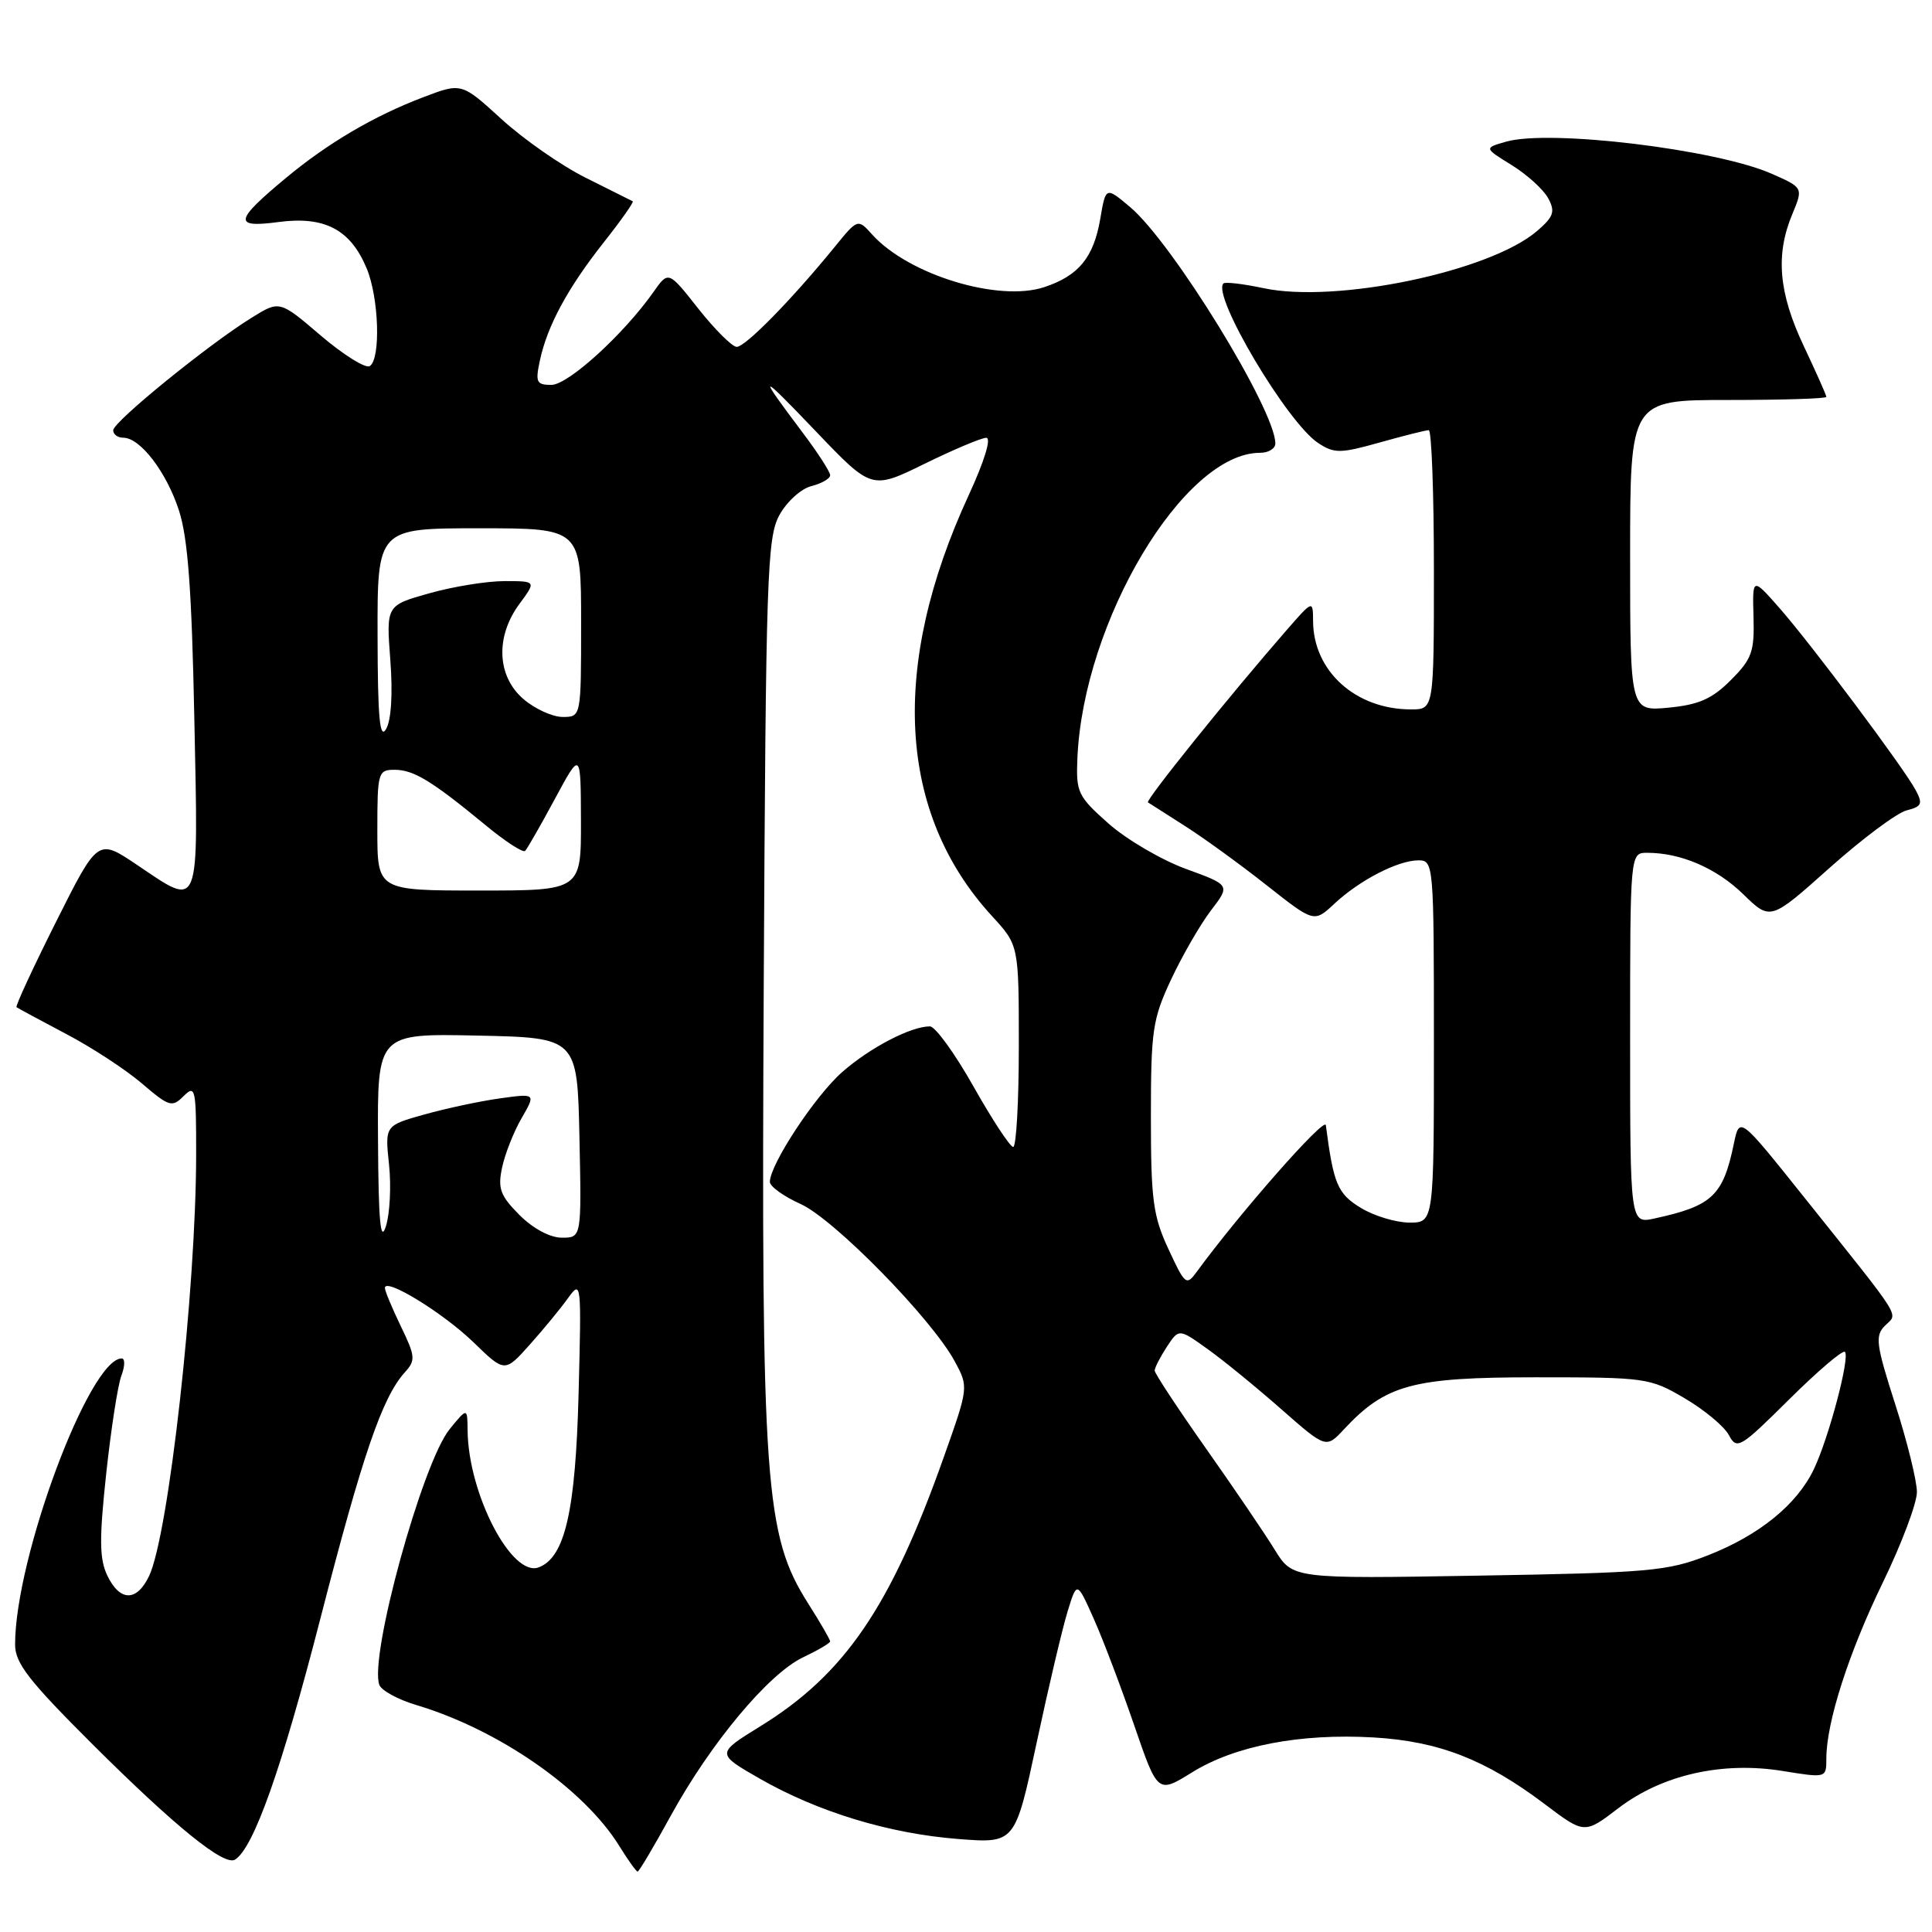 <?xml version="1.0" encoding="UTF-8" standalone="no"?>
<!DOCTYPE svg PUBLIC "-//W3C//DTD SVG 1.1//EN" "http://www.w3.org/Graphics/SVG/1.1/DTD/svg11.dtd" >
<svg xmlns="http://www.w3.org/2000/svg" xmlns:xlink="http://www.w3.org/1999/xlink" version="1.1" viewBox="0 0 256 256">
 <g >
 <path fill="currentColor"
d=" M 88.90 240.56 C 94.17 230.96 101.84 221.78 106.40 219.61 C 108.38 218.67 110.00 217.72 110.00 217.49 C 110.00 217.26 108.69 215.00 107.08 212.46 C 101.34 203.41 100.86 196.78 101.20 130.50 C 101.48 76.31 101.64 71.24 103.27 68.26 C 104.25 66.47 106.15 64.75 107.52 64.41 C 108.88 64.06 110.00 63.42 110.00 62.97 C 110.00 62.52 108.36 59.98 106.36 57.33 C 100.26 49.22 100.50 49.20 108.14 57.19 C 115.50 64.89 115.50 64.89 122.50 61.46 C 126.35 59.57 130.03 58.02 130.68 58.01 C 131.39 58.01 130.45 61.07 128.37 65.59 C 117.88 88.29 118.95 107.76 131.44 121.38 C 135.00 125.25 135.00 125.25 135.00 138.63 C 135.00 145.98 134.66 151.99 134.25 151.98 C 133.84 151.96 131.47 148.36 129.00 143.98 C 126.53 139.59 123.92 136.00 123.22 136.00 C 120.69 136.00 115.29 138.81 111.60 142.05 C 108.02 145.19 102.03 154.28 102.01 156.60 C 102.00 157.20 103.84 158.53 106.09 159.54 C 110.54 161.55 123.48 174.76 126.51 180.39 C 128.35 183.80 128.35 183.80 125.03 193.15 C 118.02 212.92 111.94 221.83 100.78 228.72 C 94.88 232.36 94.88 232.36 100.69 235.69 C 108.40 240.10 117.82 242.97 127.01 243.68 C 134.51 244.26 134.51 244.26 137.37 230.88 C 138.94 223.52 140.79 215.70 141.47 213.50 C 142.70 209.50 142.70 209.50 144.93 214.50 C 146.16 217.25 148.56 223.59 150.28 228.59 C 153.40 237.67 153.40 237.67 157.95 234.85 C 163.63 231.32 172.26 229.66 182.00 230.22 C 190.66 230.73 196.85 233.14 204.68 239.05 C 209.95 243.03 209.95 243.03 214.45 239.59 C 220.25 235.16 228.24 233.36 236.25 234.67 C 242.00 235.60 242.00 235.60 242.00 233.01 C 242.00 228.22 244.97 218.98 249.50 209.66 C 251.97 204.57 254.00 199.19 254.00 197.70 C 254.00 196.22 252.71 190.99 251.13 186.08 C 248.58 178.14 248.43 177.00 249.77 175.66 C 251.51 173.92 252.40 175.34 239.00 158.57 C 230.50 147.93 230.50 147.93 229.75 151.52 C 228.32 158.44 226.89 159.79 219.25 161.45 C 216.00 162.16 216.00 162.16 216.00 137.58 C 216.00 113.00 216.00 113.00 218.26 113.00 C 222.73 113.00 227.45 115.04 230.99 118.49 C 234.59 122.00 234.59 122.00 242.45 114.98 C 246.78 111.12 251.36 107.70 252.64 107.38 C 254.65 106.87 254.81 106.51 253.83 104.68 C 252.23 101.70 239.94 85.27 235.73 80.50 C 232.20 76.50 232.20 76.50 232.35 81.73 C 232.48 86.36 232.14 87.32 229.34 90.12 C 226.86 92.61 225.11 93.38 221.09 93.77 C 216.00 94.25 216.00 94.25 216.00 73.63 C 216.00 53.00 216.00 53.00 229.00 53.00 C 236.15 53.00 242.00 52.82 242.00 52.59 C 242.00 52.36 240.65 49.33 239.00 45.84 C 235.68 38.81 235.24 33.77 237.48 28.40 C 238.95 24.87 238.95 24.87 234.73 23.01 C 227.36 19.78 205.35 17.12 199.57 18.77 C 196.63 19.61 196.63 19.61 200.33 21.89 C 202.36 23.15 204.53 25.12 205.15 26.28 C 206.10 28.05 205.87 28.71 203.68 30.60 C 197.43 35.98 177.05 40.24 167.41 38.18 C 164.72 37.61 162.34 37.33 162.11 37.56 C 160.54 39.13 170.57 56.01 174.66 58.70 C 176.81 60.11 177.58 60.10 182.83 58.63 C 186.02 57.73 188.94 57.00 189.32 57.00 C 189.69 57.00 190.00 65.33 190.00 75.50 C 190.00 94.00 190.00 94.00 186.97 94.00 C 179.64 94.00 174.02 88.94 173.99 82.30 C 173.97 79.50 173.97 79.50 170.48 83.50 C 162.97 92.11 151.74 106.06 152.11 106.32 C 152.32 106.46 154.53 107.87 157.00 109.44 C 159.47 111.01 164.34 114.54 167.81 117.28 C 174.12 122.26 174.12 122.26 176.81 119.75 C 180.15 116.63 185.24 114.00 187.95 114.00 C 189.96 114.00 190.00 114.47 190.00 138.00 C 190.00 162.00 190.00 162.00 186.75 162.00 C 184.96 161.99 182.06 161.12 180.30 160.04 C 177.23 158.17 176.70 156.90 175.68 149.09 C 175.53 147.93 164.28 160.72 158.59 168.50 C 157.20 170.41 157.03 170.27 154.82 165.50 C 152.78 161.12 152.50 158.96 152.50 148.00 C 152.50 136.52 152.72 135.03 155.19 129.76 C 156.67 126.61 159.03 122.51 160.45 120.65 C 163.03 117.28 163.03 117.28 157.13 115.13 C 153.88 113.94 149.28 111.24 146.89 109.13 C 142.81 105.51 142.57 104.99 142.76 100.47 C 143.55 82.28 156.87 60.00 166.95 60.00 C 168.08 60.00 169.00 59.44 168.99 58.75 C 168.96 54.29 155.35 32.16 149.75 27.44 C 146.52 24.72 146.52 24.72 145.79 29.00 C 144.91 34.12 142.93 36.54 138.36 38.05 C 132.30 40.05 120.39 36.41 115.58 31.09 C 113.66 28.96 113.66 28.96 110.59 32.73 C 104.93 39.68 98.74 46.00 97.61 45.96 C 97.00 45.94 94.72 43.66 92.53 40.90 C 88.57 35.87 88.57 35.87 86.59 38.69 C 82.62 44.32 75.28 51.00 73.06 51.00 C 71.08 51.00 70.92 50.65 71.54 47.75 C 72.54 43.12 75.23 38.16 80.01 32.10 C 82.30 29.21 84.02 26.76 83.84 26.67 C 83.65 26.58 80.86 25.18 77.62 23.56 C 74.39 21.95 69.37 18.45 66.46 15.79 C 61.16 10.95 61.16 10.95 56.09 12.88 C 49.58 15.35 43.44 18.96 37.90 23.57 C 31.04 29.27 30.88 30.22 36.91 29.42 C 43.01 28.61 46.44 30.41 48.58 35.55 C 50.22 39.46 50.47 47.59 48.99 48.51 C 48.43 48.85 45.52 47.03 42.51 44.47 C 37.05 39.80 37.05 39.80 33.36 42.09 C 27.67 45.60 15.00 55.90 15.00 57.01 C 15.00 57.56 15.60 58.00 16.33 58.00 C 18.58 58.00 22.05 62.53 23.71 67.63 C 24.90 71.28 25.41 78.22 25.75 95.25 C 26.28 121.18 26.63 120.30 18.08 114.55 C 12.96 111.11 12.96 111.11 7.42 122.16 C 4.37 128.24 2.02 133.32 2.19 133.46 C 2.36 133.59 5.29 135.17 8.70 136.97 C 12.12 138.76 16.66 141.73 18.80 143.56 C 22.42 146.66 22.80 146.77 24.34 145.23 C 25.89 143.69 26.00 144.22 25.99 153.04 C 25.97 170.96 22.34 203.43 19.75 208.84 C 18.11 212.26 15.88 212.23 14.22 208.77 C 13.17 206.57 13.14 203.95 14.07 195.29 C 14.71 189.37 15.61 183.51 16.09 182.27 C 16.56 181.02 16.58 180.00 16.13 180.00 C 11.85 180.00 2.00 206.41 2.00 217.91 C 2.00 220.38 3.81 222.70 12.25 231.12 C 23.24 242.06 29.71 247.30 31.14 246.41 C 33.60 244.89 37.31 234.42 42.43 214.55 C 48.06 192.71 50.65 185.15 53.65 181.83 C 55.09 180.25 55.04 179.72 53.11 175.73 C 51.95 173.33 51.00 171.05 51.00 170.66 C 51.00 169.23 58.71 173.96 62.73 177.85 C 66.88 181.88 66.88 181.88 70.19 178.18 C 72.01 176.15 74.30 173.36 75.28 171.99 C 77.02 169.57 77.05 169.90 76.67 184.50 C 76.27 200.22 74.87 206.35 71.39 207.68 C 67.82 209.05 62.06 197.98 61.96 189.57 C 61.93 186.50 61.93 186.50 59.59 189.36 C 55.96 193.80 48.87 219.61 50.27 223.27 C 50.56 224.01 52.75 225.21 55.15 225.92 C 66.10 229.20 77.39 237.04 82.07 244.62 C 83.22 246.48 84.31 248.00 84.49 248.00 C 84.67 248.00 86.66 244.65 88.90 240.56 Z  M 168.91 205.35 C 167.61 203.23 163.50 197.18 159.77 191.89 C 156.05 186.61 153.00 181.98 153.00 181.61 C 153.00 181.24 153.72 179.83 154.60 178.48 C 156.21 176.03 156.21 176.03 160.03 178.77 C 162.13 180.27 166.51 183.85 169.77 186.72 C 175.71 191.94 175.71 191.94 178.10 189.37 C 183.63 183.46 187.16 182.50 203.50 182.50 C 218.10 182.50 218.62 182.57 223.23 185.28 C 225.83 186.81 228.47 189.00 229.08 190.15 C 230.14 192.14 230.56 191.89 237.07 185.43 C 240.85 181.68 244.18 178.84 244.46 179.13 C 245.16 179.82 242.34 190.47 240.36 194.65 C 238.13 199.34 233.14 203.41 226.33 206.08 C 220.95 208.19 218.59 208.40 195.89 208.78 C 171.29 209.20 171.29 209.20 168.91 205.35 Z  M 50.09 151.22 C 50.00 136.94 50.00 136.94 63.25 137.22 C 76.50 137.50 76.50 137.50 76.78 150.75 C 77.06 164.00 77.06 164.00 74.45 164.00 C 72.89 164.00 70.64 162.80 68.84 161.00 C 66.30 158.45 65.94 157.50 66.52 154.75 C 66.89 152.96 68.05 150.01 69.10 148.19 C 71.01 144.88 71.01 144.88 66.25 145.54 C 63.64 145.90 59.14 146.86 56.25 147.67 C 51.00 149.14 51.00 149.14 51.55 154.32 C 51.85 157.17 51.66 160.85 51.13 162.50 C 50.42 164.74 50.15 161.86 50.09 151.22 Z  M 50.00 110.00 C 50.00 102.34 50.10 102.00 52.28 102.00 C 54.80 102.00 57.19 103.45 64.29 109.30 C 66.92 111.48 69.31 113.03 69.58 112.75 C 69.86 112.47 71.63 109.38 73.52 105.87 C 76.95 99.50 76.95 99.50 76.98 108.75 C 77.00 118.00 77.00 118.00 63.50 118.00 C 50.00 118.00 50.00 118.00 50.00 110.00 Z  M 50.03 84.25 C 50.00 70.00 50.00 70.00 63.50 70.00 C 77.00 70.00 77.00 70.00 77.00 82.50 C 77.00 95.00 77.00 95.00 74.56 95.00 C 73.21 95.00 70.87 93.93 69.36 92.63 C 65.84 89.61 65.62 84.36 68.83 80.02 C 71.06 77.00 71.06 77.00 66.85 77.00 C 64.53 77.00 60.05 77.72 56.90 78.61 C 51.17 80.22 51.17 80.22 51.72 87.46 C 52.06 91.93 51.84 95.43 51.16 96.60 C 50.32 98.05 50.05 95.13 50.03 84.25 Z "/>
</g>
</svg>